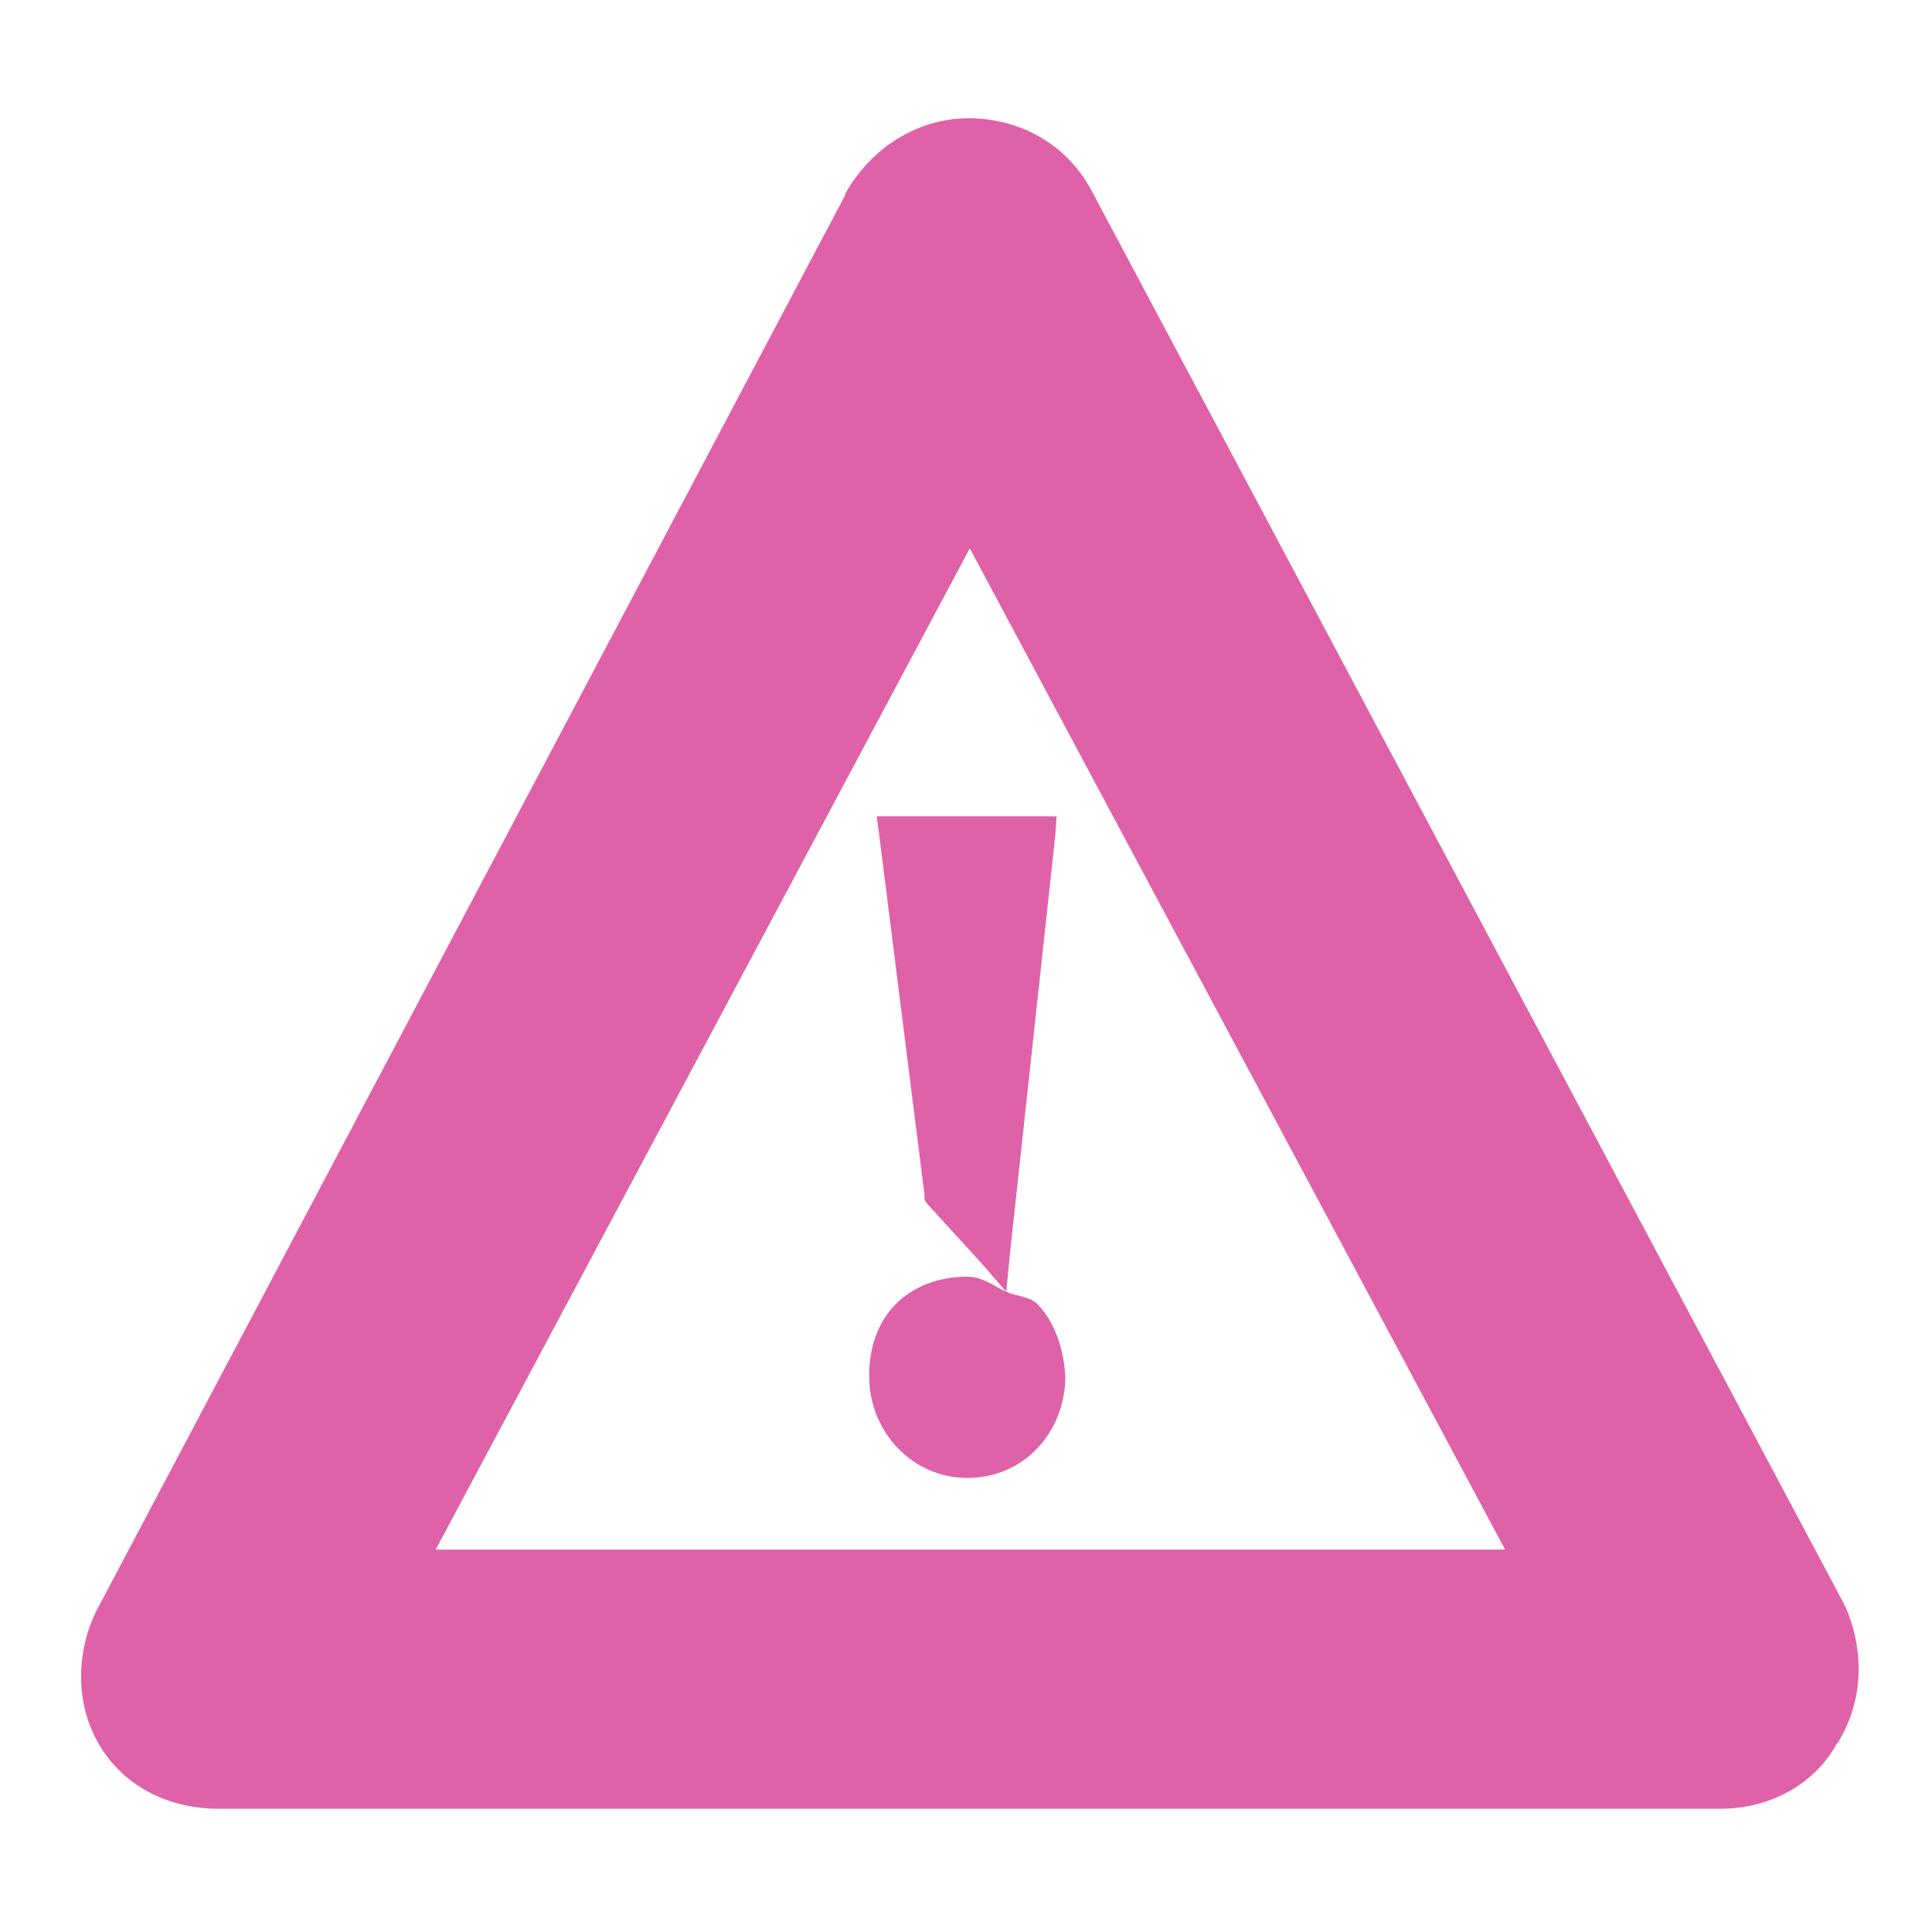 <svg xmlns="http://www.w3.org/2000/svg" width="48" height="48">
 <path d="M 24.062,2.938 C 22.778,2.938 21.627,3.693 21,4.812 L 21,4.844 L 2.406,40 C 1.886,41.032 1.851,42.361 2.5,43.406 C 3.129,44.42 4.226,44.938 5.438,44.938 L 42.75,44.938 C 43.984,44.938 45.112,44.318 45.656,43.281 L 45.688,43.312 C 45.698,43.295 45.677,43.268 45.688,43.25 C 46.3,42.233 46.322,40.992 45.844,39.906 L 45.812,39.875 L 45.812,39.844 L 27.094,4.688 C 26.469,3.555 25.308,2.938 24.062,2.938 z M 24.094,13.625 L 37.344,38.406 C 37.415,38.525 37.393,38.522 37.406,38.5 C 37.42,38.478 37.412,38.5 37.312,38.5 L 10.875,38.5 C 10.775,38.5 10.795,38.47 10.812,38.5 C 10.83,38.53 10.799,38.532 10.875,38.406 L 24.094,13.625 z M 21.781,20.281 L 21.844,20.75 L 22.969,29.688 L 22.969,29.812 L 23.062,29.938 L 24.375,31.375 L 25,32.094 L 25.094,31.125 L 26.219,20.75 L 26.25,20.281 L 25.781,20.281 L 22.281,20.281 L 21.781,20.281 z M 25,32.094 C 24.68,31.95 24.425,31.719 24.031,31.719 C 23.323,31.719 22.691,31.958 22.25,32.406 C 21.809,32.854 21.594,33.468 21.594,34.188 C 21.594,35.575 22.666,36.719 24.031,36.719 C 25.469,36.719 26.469,35.552 26.469,34.188 C 26.419,33.485 26.208,32.854 25.781,32.406 C 25.592,32.208 25.255,32.209 25,32.094 z" fill="#df62a9"/>
</svg>
